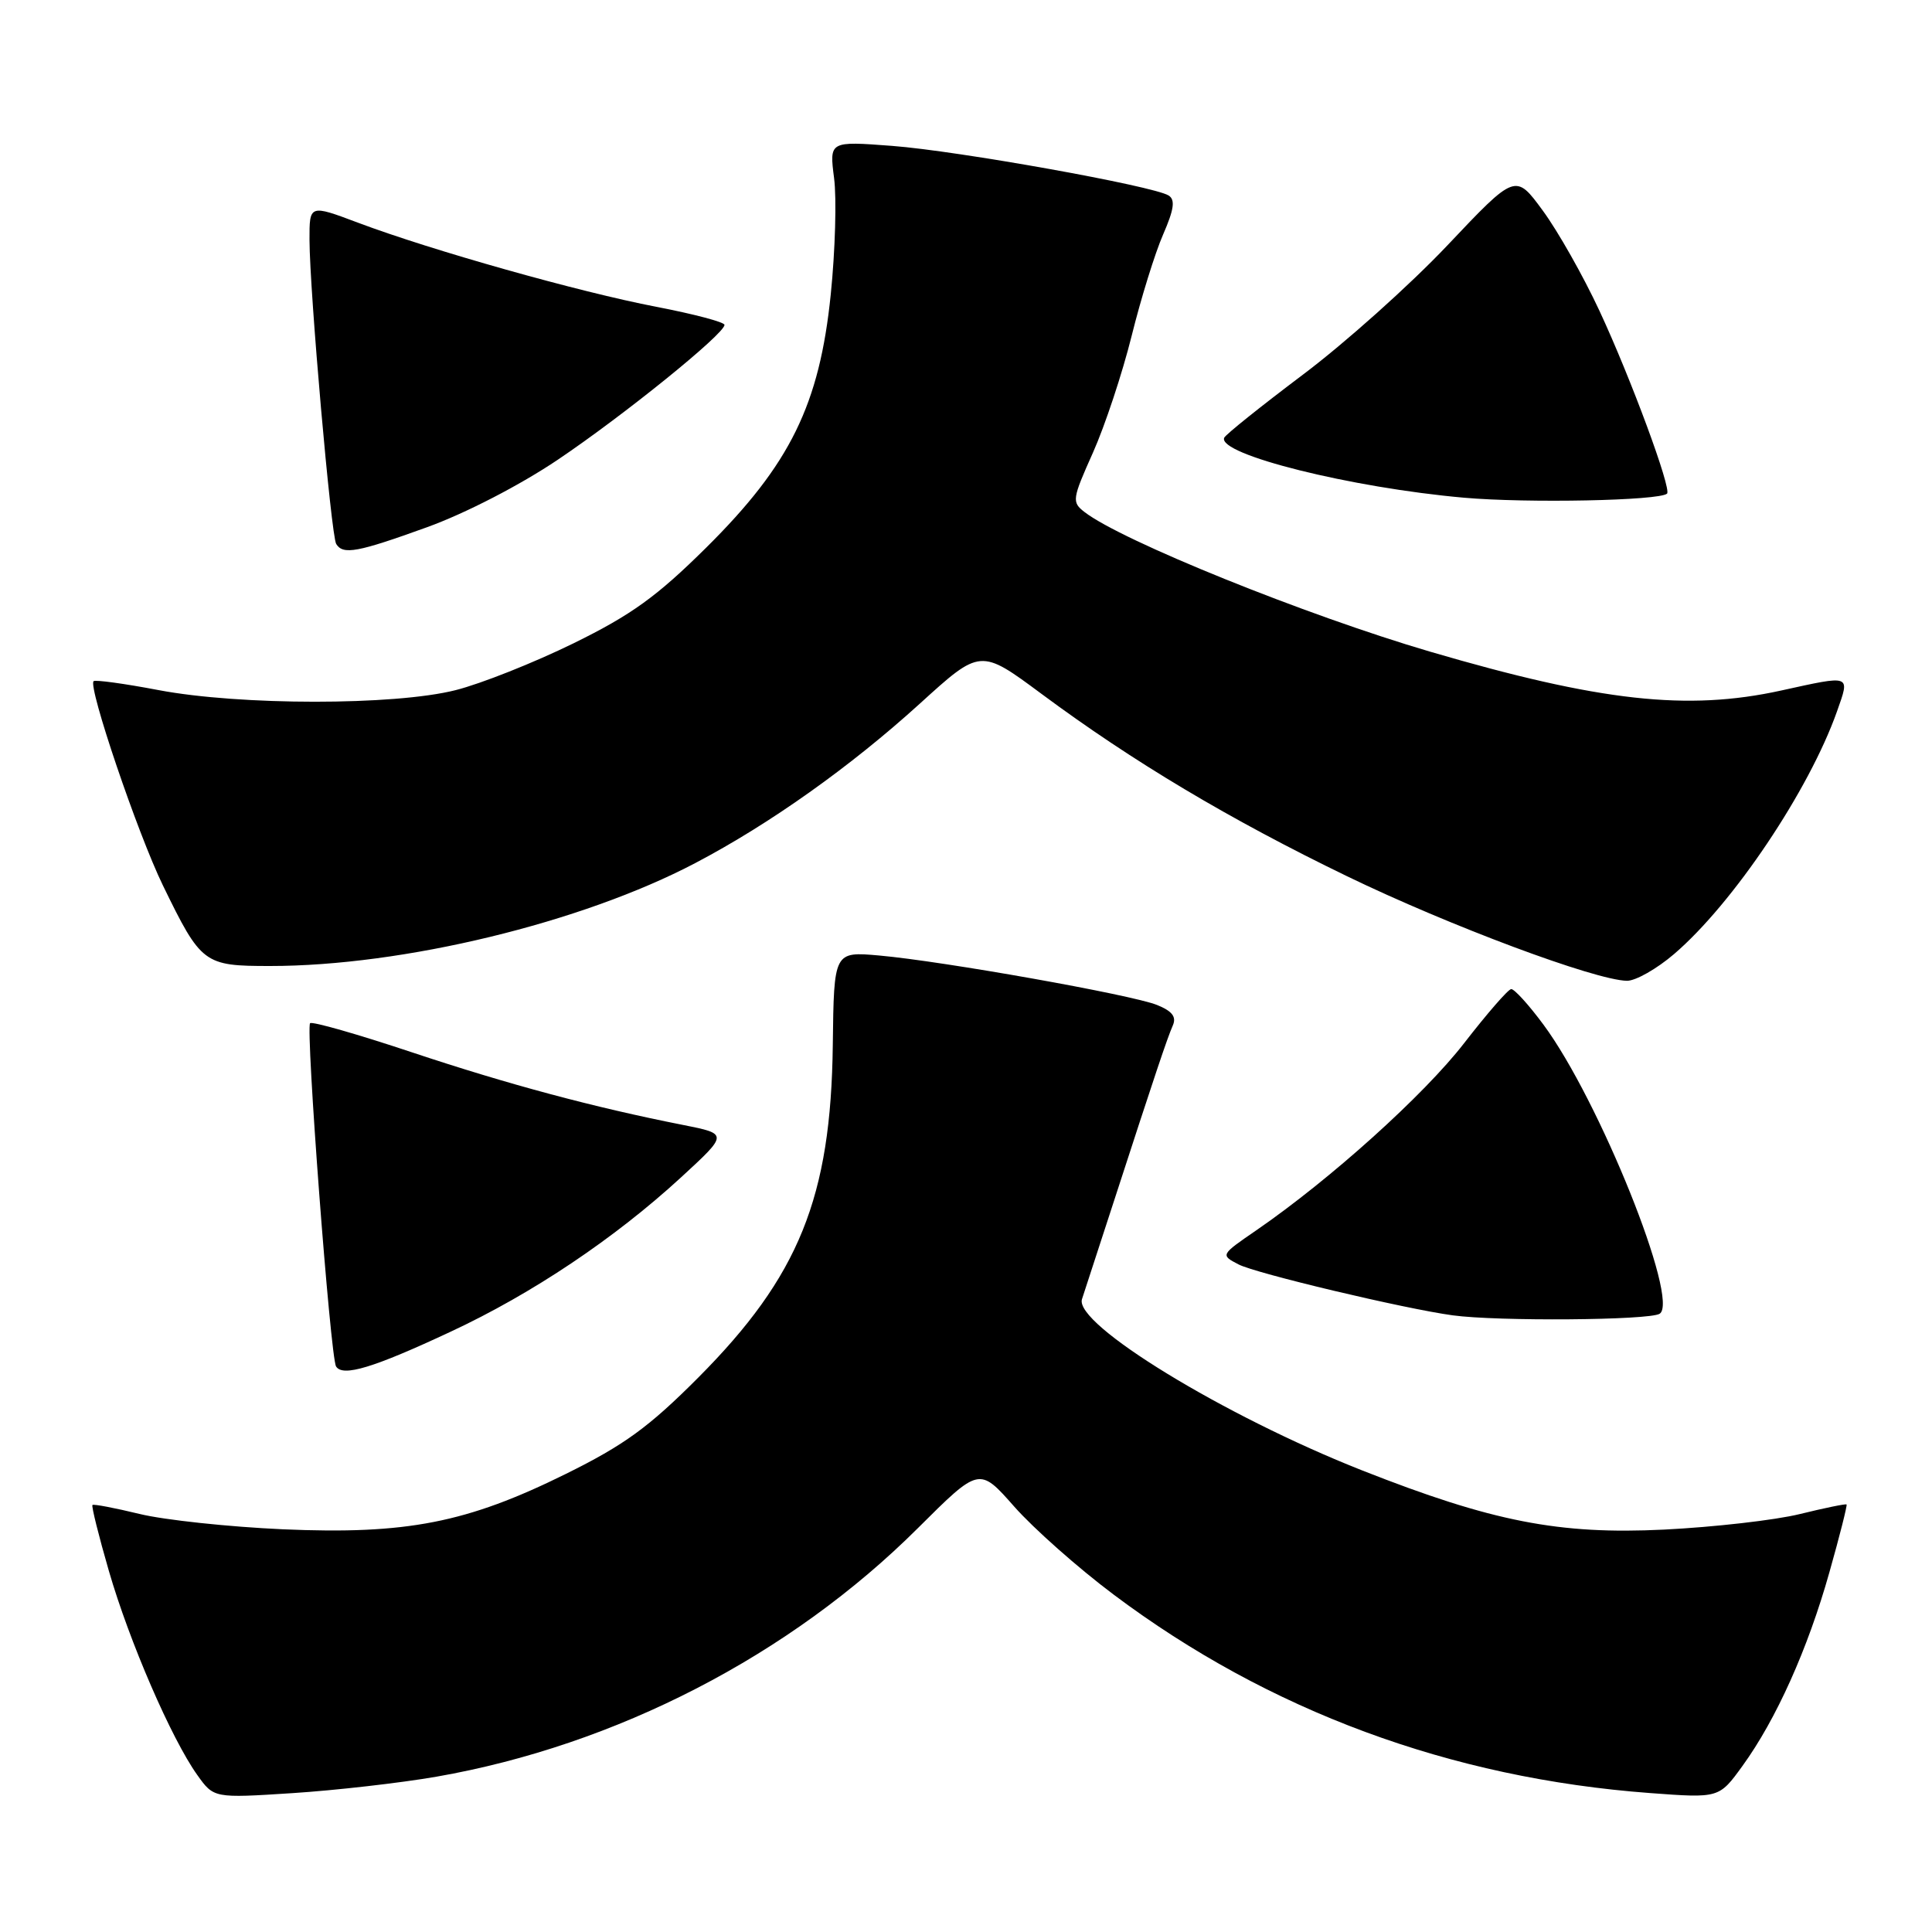 <?xml version="1.0" encoding="UTF-8" standalone="no"?>
<!DOCTYPE svg PUBLIC "-//W3C//DTD SVG 1.1//EN" "http://www.w3.org/Graphics/SVG/1.1/DTD/svg11.dtd" >
<svg xmlns="http://www.w3.org/2000/svg" xmlns:xlink="http://www.w3.org/1999/xlink" version="1.1" viewBox="0 0 256 256">
 <g >
 <path fill="currentColor"
d=" M 57.83 235.42 C 81.63 231.26 104.69 219.36 121.63 202.48 C 129.76 194.38 129.76 194.38 134.39 199.63 C 136.94 202.52 142.86 207.77 147.56 211.29 C 168.09 226.70 192.22 235.63 218.65 237.59 C 227.79 238.27 227.79 238.27 230.89 233.99 C 235.35 227.84 239.55 218.48 242.40 208.35 C 243.77 203.51 244.79 199.46 244.68 199.35 C 244.57 199.24 241.79 199.81 238.49 200.62 C 235.20 201.43 227.10 202.35 220.50 202.68 C 206.55 203.36 197.73 201.63 180.50 194.84 C 162.22 187.63 142.27 175.44 143.37 172.14 C 143.67 171.24 145.52 165.55 147.49 159.50 C 153.17 142.01 154.65 137.61 155.40 135.89 C 155.91 134.73 155.33 133.98 153.30 133.16 C 149.94 131.81 124.94 127.36 116.50 126.61 C 110.50 126.08 110.50 126.08 110.35 138.44 C 110.11 158.66 105.87 169.13 92.51 182.55 C 85.99 189.09 82.73 191.47 74.98 195.30 C 61.86 201.79 53.88 203.35 37.50 202.64 C 30.35 202.32 21.80 201.41 18.51 200.61 C 15.21 199.81 12.39 199.27 12.25 199.42 C 12.10 199.57 13.08 203.51 14.43 208.17 C 17.14 217.52 22.71 230.38 26.13 235.18 C 28.33 238.27 28.33 238.27 38.74 237.60 C 44.47 237.23 53.06 236.25 57.83 235.42 Z  M 59.73 176.45 C 70.52 171.42 81.46 164.08 90.25 156.00 C 96.50 150.25 96.50 150.25 90.50 149.06 C 78.70 146.73 67.41 143.71 54.59 139.44 C 47.43 137.05 41.35 135.31 41.09 135.58 C 40.47 136.20 43.77 179.82 44.53 181.06 C 45.41 182.48 49.47 181.25 59.73 176.45 Z  M 219.91 174.08 C 222.61 172.37 211.90 145.72 204.50 135.75 C 202.57 133.14 200.65 131.03 200.24 131.06 C 199.83 131.09 197.03 134.32 194.00 138.23 C 188.68 145.10 176.28 156.27 166.47 163.02 C 161.71 166.29 161.71 166.29 164.11 167.54 C 166.38 168.73 186.10 173.42 192.50 174.29 C 198.46 175.10 218.53 174.95 219.91 174.08 Z  M 221.82 126.42 C 229.65 119.72 239.72 104.71 243.42 94.24 C 245.14 89.35 245.38 89.44 236.00 91.50 C 223.57 94.23 212.01 92.95 189.50 86.35 C 173.07 81.53 148.61 71.65 143.71 67.85 C 142.00 66.53 142.06 66.15 144.82 59.98 C 146.41 56.42 148.72 49.45 149.95 44.50 C 151.18 39.55 153.05 33.51 154.12 31.07 C 155.57 27.74 155.75 26.46 154.84 25.90 C 152.78 24.63 126.94 19.99 118.20 19.33 C 109.89 18.70 109.89 18.70 110.52 23.60 C 110.87 26.29 110.67 33.22 110.08 39.00 C 108.59 53.62 104.70 61.53 93.60 72.54 C 87.04 79.04 83.69 81.46 76.00 85.24 C 70.78 87.80 63.74 90.60 60.36 91.45 C 52.25 93.50 31.81 93.49 21.00 91.44 C 16.48 90.58 12.61 90.05 12.40 90.26 C 11.65 91.02 18.23 110.42 21.58 117.31 C 26.66 127.74 27.01 128.00 35.78 128.00 C 53.41 128.00 77.08 122.27 92.13 114.36 C 102.00 109.18 112.71 101.57 121.90 93.22 C 129.91 85.94 129.91 85.94 137.99 91.93 C 150.13 100.94 162.95 108.58 178.50 116.11 C 192.05 122.67 211.33 129.87 215.57 129.96 C 216.71 129.98 219.52 128.39 221.82 126.42 Z  M 56.61 69.85 C 61.69 68.01 68.92 64.28 73.92 60.91 C 82.67 55.02 96.00 44.24 96.00 43.05 C 96.00 42.68 91.93 41.61 86.95 40.65 C 76.78 38.70 57.16 33.17 47.44 29.51 C 41.00 27.09 41.00 27.09 41.01 31.79 C 41.03 38.60 43.87 70.99 44.55 72.08 C 45.46 73.55 47.35 73.20 56.61 69.85 Z  M 220.89 65.41 C 221.53 64.83 216.09 50.10 211.93 41.17 C 209.80 36.59 206.43 30.63 204.43 27.91 C 200.81 22.97 200.81 22.97 191.78 32.52 C 186.81 37.77 178.19 45.48 172.62 49.66 C 167.06 53.85 162.37 57.60 162.21 58.01 C 161.34 60.21 179.03 64.63 194.00 65.95 C 202.43 66.69 219.86 66.34 220.89 65.41 Z "/>
</g>
</svg>
